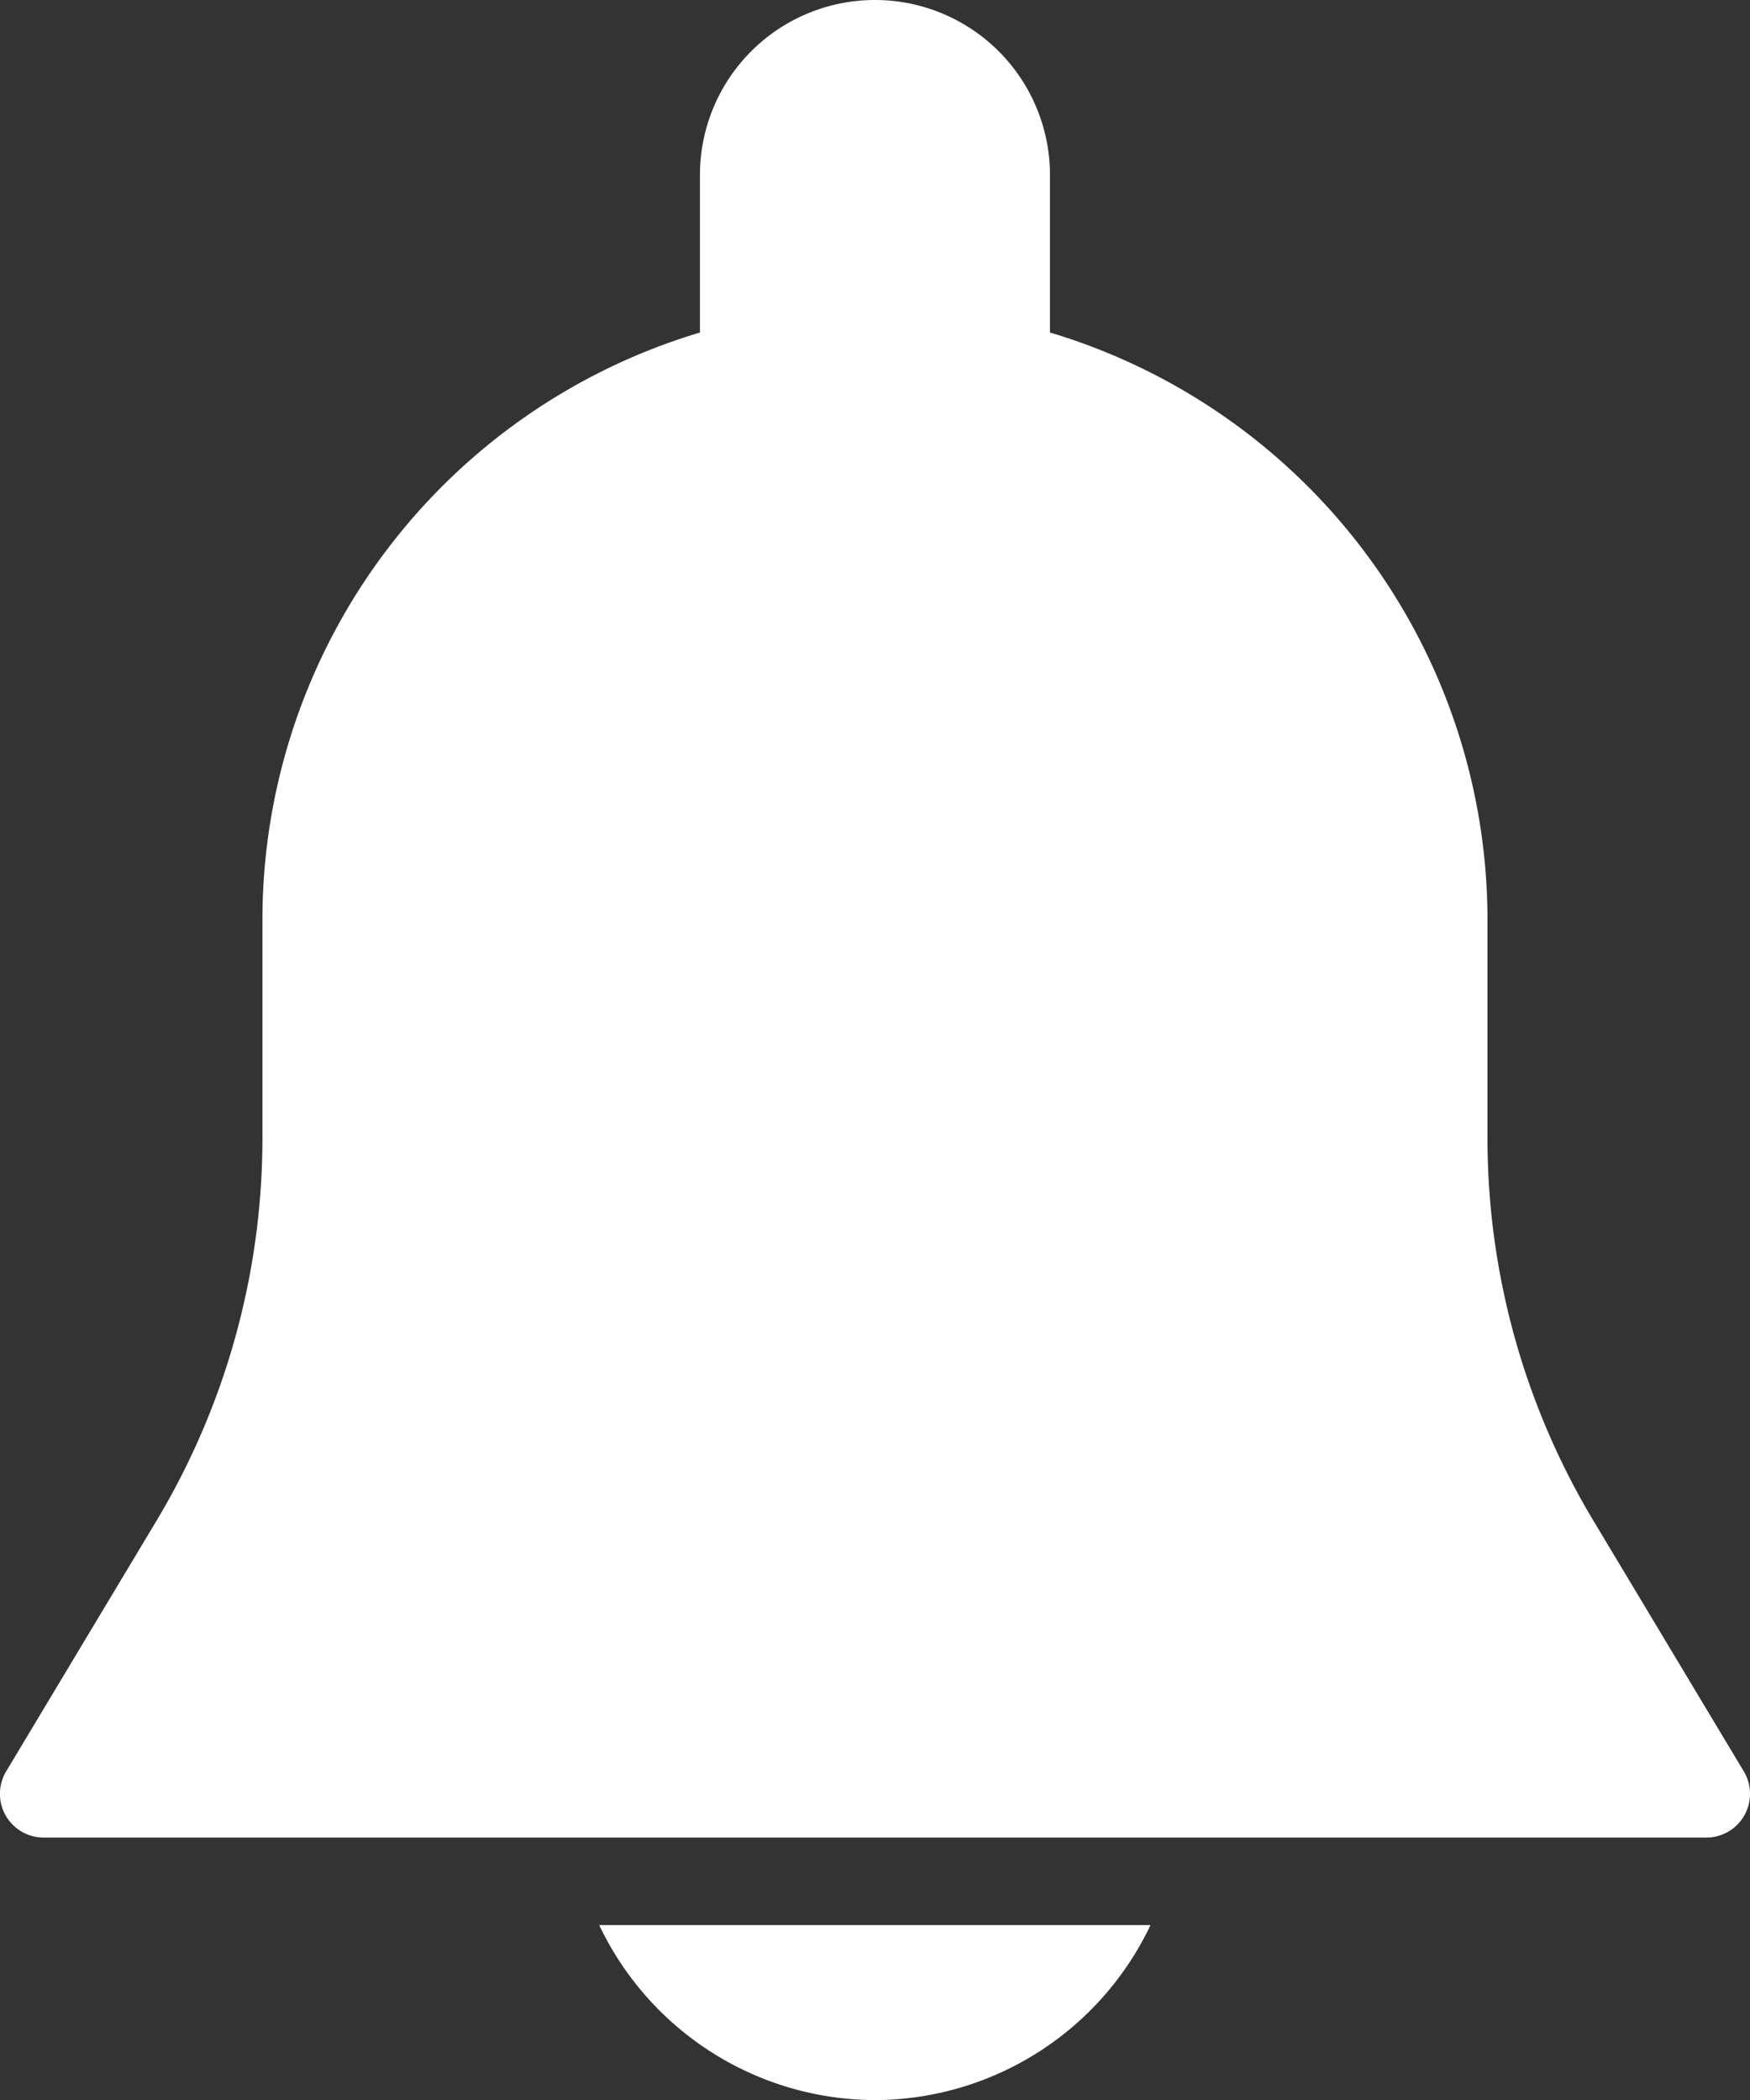 <svg xmlns="http://www.w3.org/2000/svg" width="19.999" height="24" viewBox="0 0 19.999 24"><rect x="0" y="0" width="19.999" height="24" fill="#333333" stroke="none"/><defs><style>.a{fill:#fff;}</style></defs><g transform="translate(-42.682)"><path class="a" d="M62.61,20.243l-1.717-2.862a8.5,8.5,0,0,1-1.212-4.374V10.5a7.009,7.009,0,0,0-5-6.7V2a2,2,0,1,0-4,0V3.8a7.009,7.009,0,0,0-5,6.7v2.507A8.506,8.506,0,0,1,44.47,17.38l-1.717,2.862a.5.5,0,0,0,.428.758h19a.5.5,0,0,0,.429-.757Z"/><path class="a" d="M191.97,471.333a3.5,3.5,0,0,0,3.149-2h-6.3A3.5,3.5,0,0,0,191.97,471.333Z" transform="translate(-139.289 -447.333)"/></g></svg>